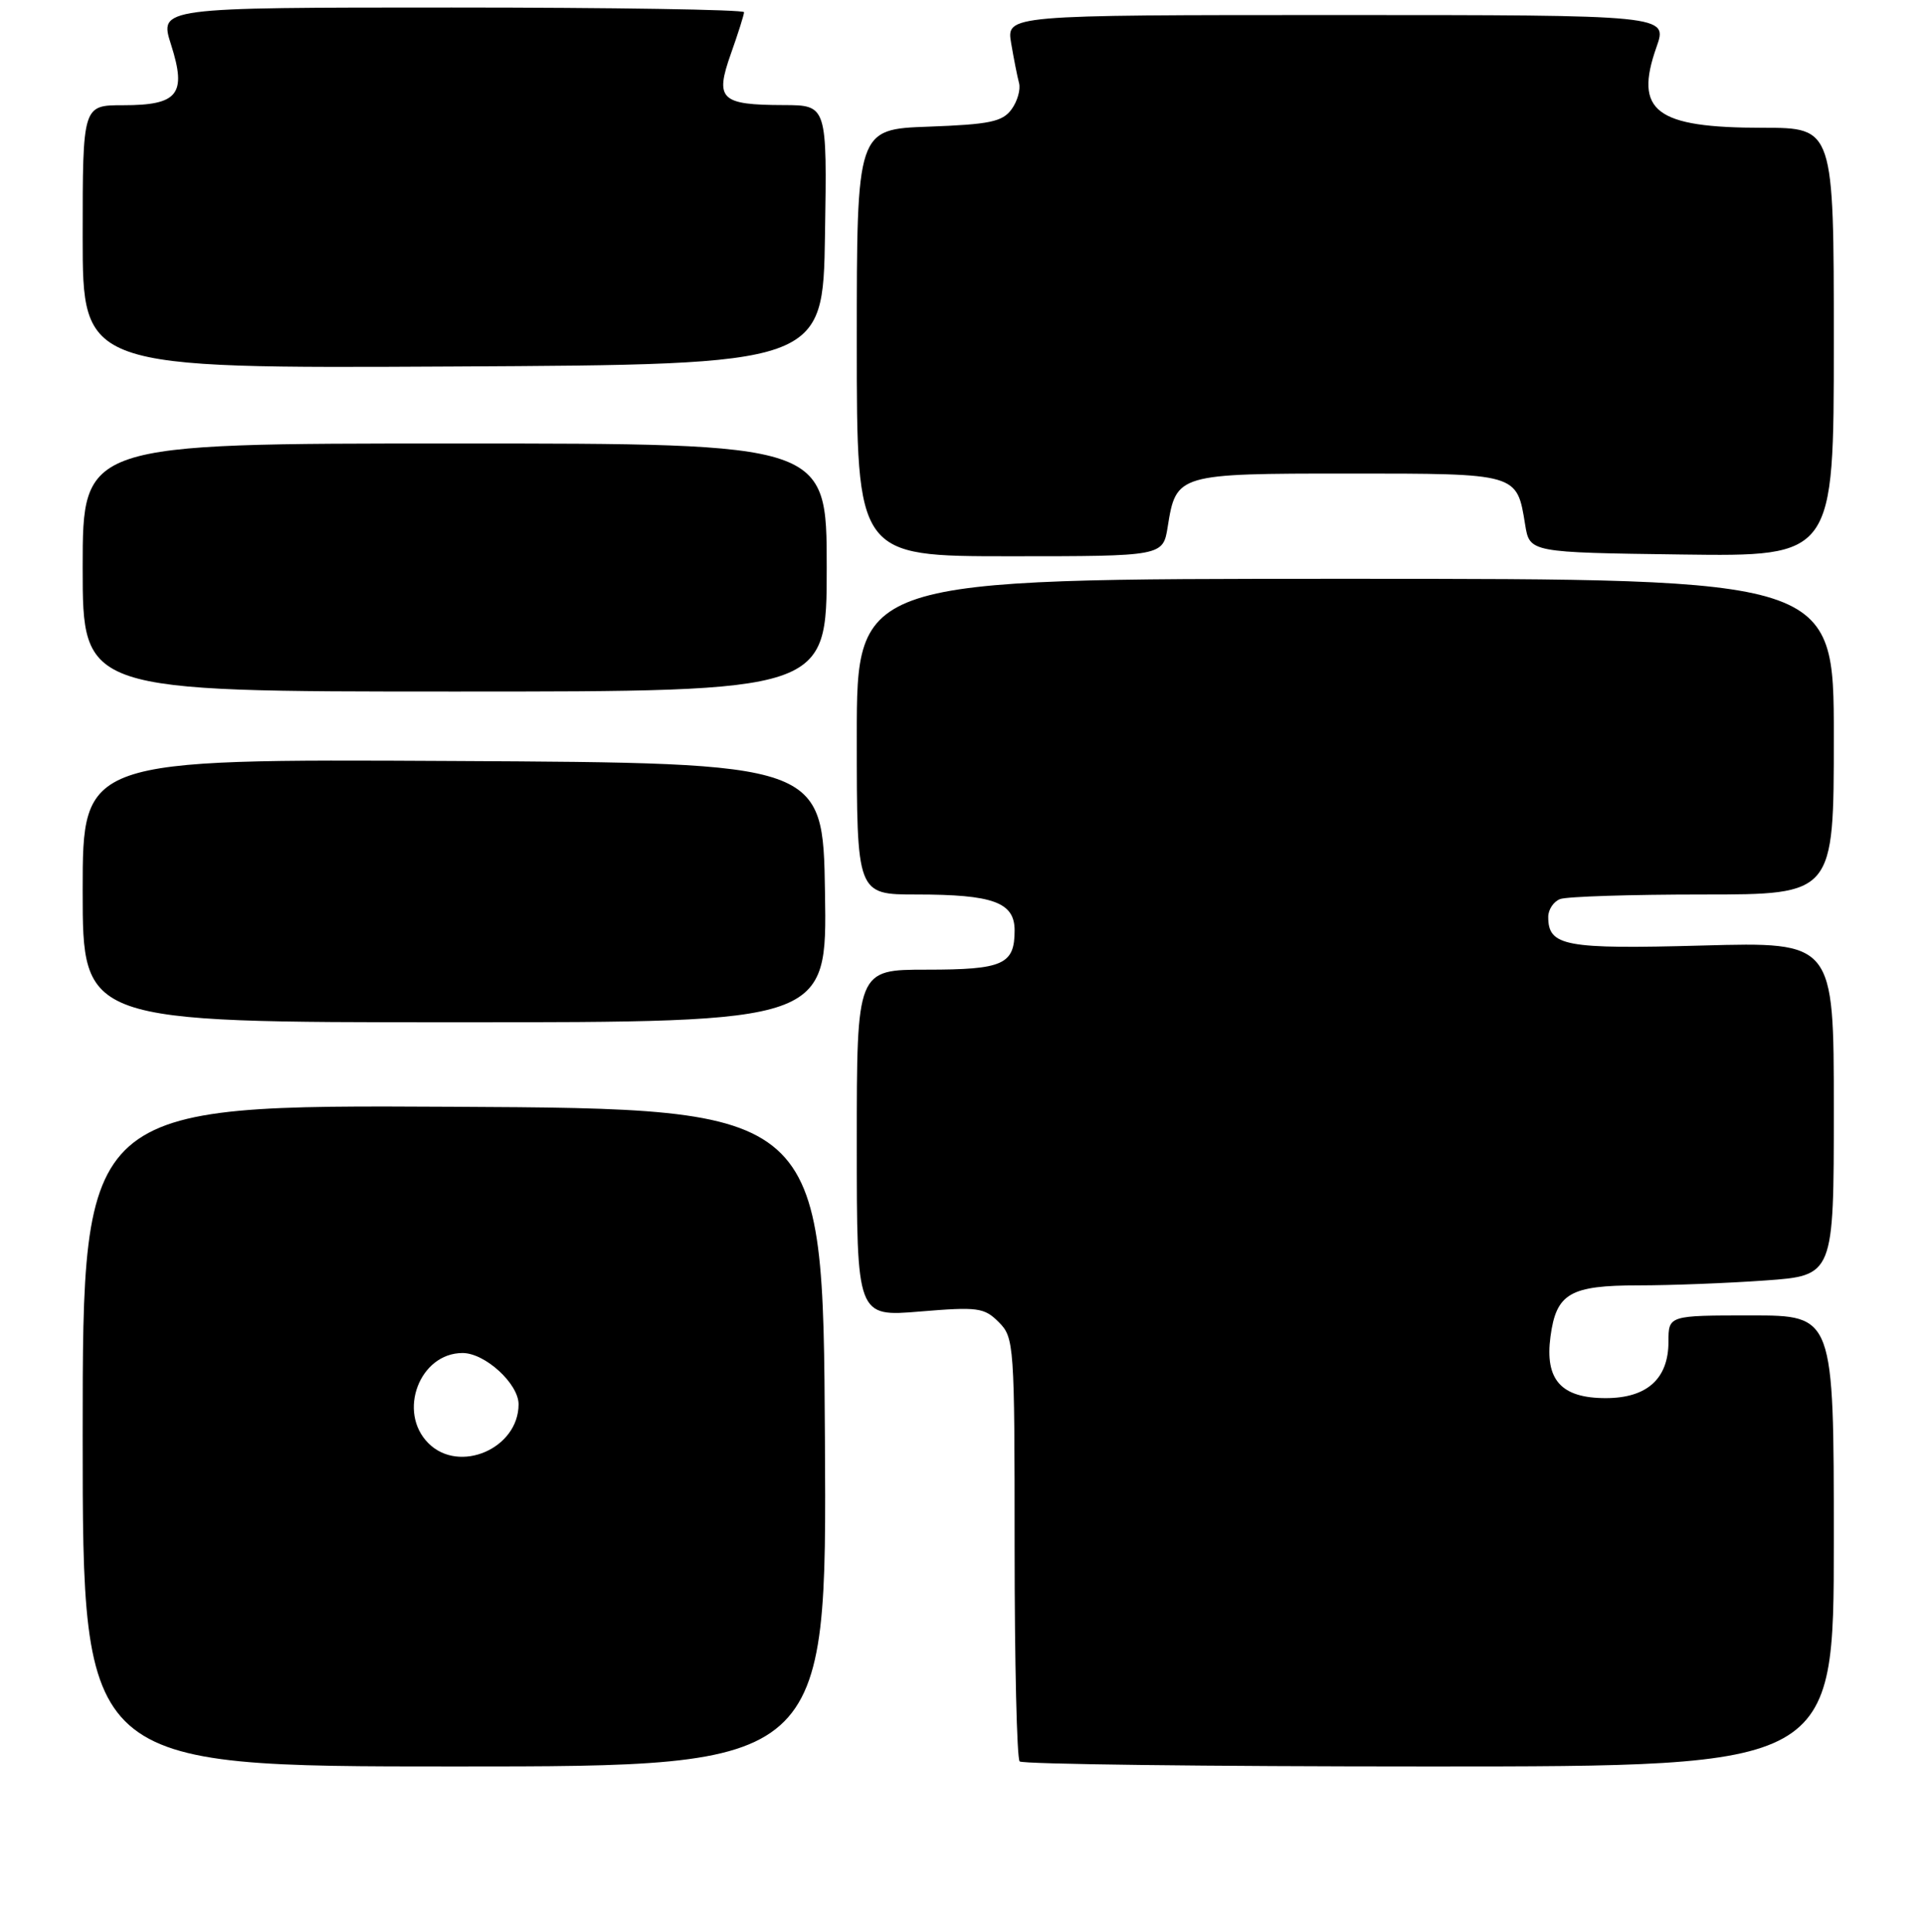<?xml version="1.0" encoding="UTF-8" standalone="no"?>
<!DOCTYPE svg PUBLIC "-//W3C//DTD SVG 1.1//EN" "http://www.w3.org/Graphics/SVG/1.1/DTD/svg11.dtd" >
<svg xmlns="http://www.w3.org/2000/svg" xmlns:xlink="http://www.w3.org/1999/xlink" version="1.1" viewBox="0 0 256 257">
 <g >
 <path fill="currentColor"
d=" M 109.76 191.25 C 109.50 147.50 109.50 147.50 60.25 147.24 C 11.00 146.98 11.00 146.98 11.00 190.99 C 11.00 235.00 11.00 235.00 60.51 235.00 C 110.02 235.00 110.02 235.00 109.76 191.25 Z  M 244.00 205.00 C 244.00 175.00 244.00 175.00 233.00 175.00 C 222.00 175.00 222.00 175.00 222.00 178.50 C 222.00 183.43 219.14 186.00 213.65 186.00 C 207.71 186.00 205.53 183.56 206.30 177.81 C 207.07 172.06 208.89 171.00 218.04 171.00 C 222.25 171.00 229.81 170.71 234.85 170.35 C 244.00 169.70 244.00 169.70 244.00 147.51 C 244.00 125.31 244.00 125.31 226.52 125.79 C 208.22 126.29 206.00 125.88 206.00 121.98 C 206.00 121.01 206.71 119.94 207.58 119.61 C 208.45 119.27 217.00 119.00 226.58 119.00 C 244.00 119.00 244.00 119.00 244.00 98.00 C 244.00 77.00 244.00 77.00 179.00 77.00 C 114.00 77.00 114.00 77.00 114.00 98.00 C 114.00 119.00 114.00 119.00 121.93 119.00 C 132.15 119.00 135.00 120.04 135.00 123.78 C 135.00 128.32 133.47 129.00 123.30 129.00 C 114.00 129.00 114.00 129.00 114.00 152.09 C 114.00 175.18 114.00 175.18 122.39 174.48 C 130.10 173.84 130.95 173.95 132.89 175.89 C 134.94 177.94 135.00 178.85 135.00 205.83 C 135.00 221.14 135.30 233.97 135.67 234.33 C 136.03 234.70 160.56 235.00 190.17 235.00 C 244.00 235.00 244.00 235.00 244.00 205.00 Z  M 109.77 118.75 C 109.50 101.50 109.50 101.50 60.25 101.24 C 11.00 100.98 11.00 100.98 11.00 118.49 C 11.00 136.00 11.00 136.00 60.52 136.00 C 110.05 136.00 110.05 136.00 109.77 118.75 Z  M 110.00 75.50 C 110.00 59.00 110.00 59.00 60.50 59.00 C 11.00 59.00 11.00 59.00 11.00 75.50 C 11.00 92.00 11.00 92.00 60.50 92.00 C 110.00 92.00 110.00 92.00 110.00 75.50 Z  M 155.37 70.07 C 156.49 63.05 156.67 63.00 179.45 63.00 C 202.02 63.00 201.82 62.94 202.93 69.80 C 203.53 73.50 203.53 73.50 223.77 73.77 C 244.00 74.04 244.00 74.04 244.00 45.52 C 244.00 17.00 244.00 17.00 234.55 17.00 C 220.27 17.00 217.39 14.81 220.41 6.25 C 221.91 2.00 221.91 2.00 177.91 2.00 C 133.91 2.00 133.91 2.00 134.54 5.75 C 134.89 7.81 135.36 10.20 135.59 11.05 C 135.82 11.91 135.37 13.48 134.59 14.55 C 133.38 16.20 131.68 16.55 123.58 16.85 C 114.00 17.19 114.00 17.19 114.00 45.60 C 114.00 74.00 114.00 74.00 134.37 74.00 C 154.74 74.00 154.74 74.00 155.37 70.07 Z  M 109.77 31.25 C 110.05 14.00 110.05 14.00 104.27 13.98 C 95.86 13.96 95.10 13.22 97.25 7.15 C 98.21 4.45 99.00 1.95 99.00 1.62 C 99.00 1.28 81.49 1.00 60.09 1.00 C 21.18 1.00 21.18 1.00 22.76 5.94 C 24.87 12.54 23.71 14.00 16.38 14.00 C 11.00 14.00 11.00 14.00 11.00 31.51 C 11.00 49.02 11.00 49.02 60.25 48.76 C 109.50 48.50 109.50 48.50 109.77 31.25 Z  M 57.00 192.00 C 52.85 187.85 55.83 180.00 61.55 180.00 C 64.54 180.00 69.00 184.08 69.00 186.82 C 69.00 192.71 61.11 196.11 57.00 192.00 Z "/>
</g>
</svg>